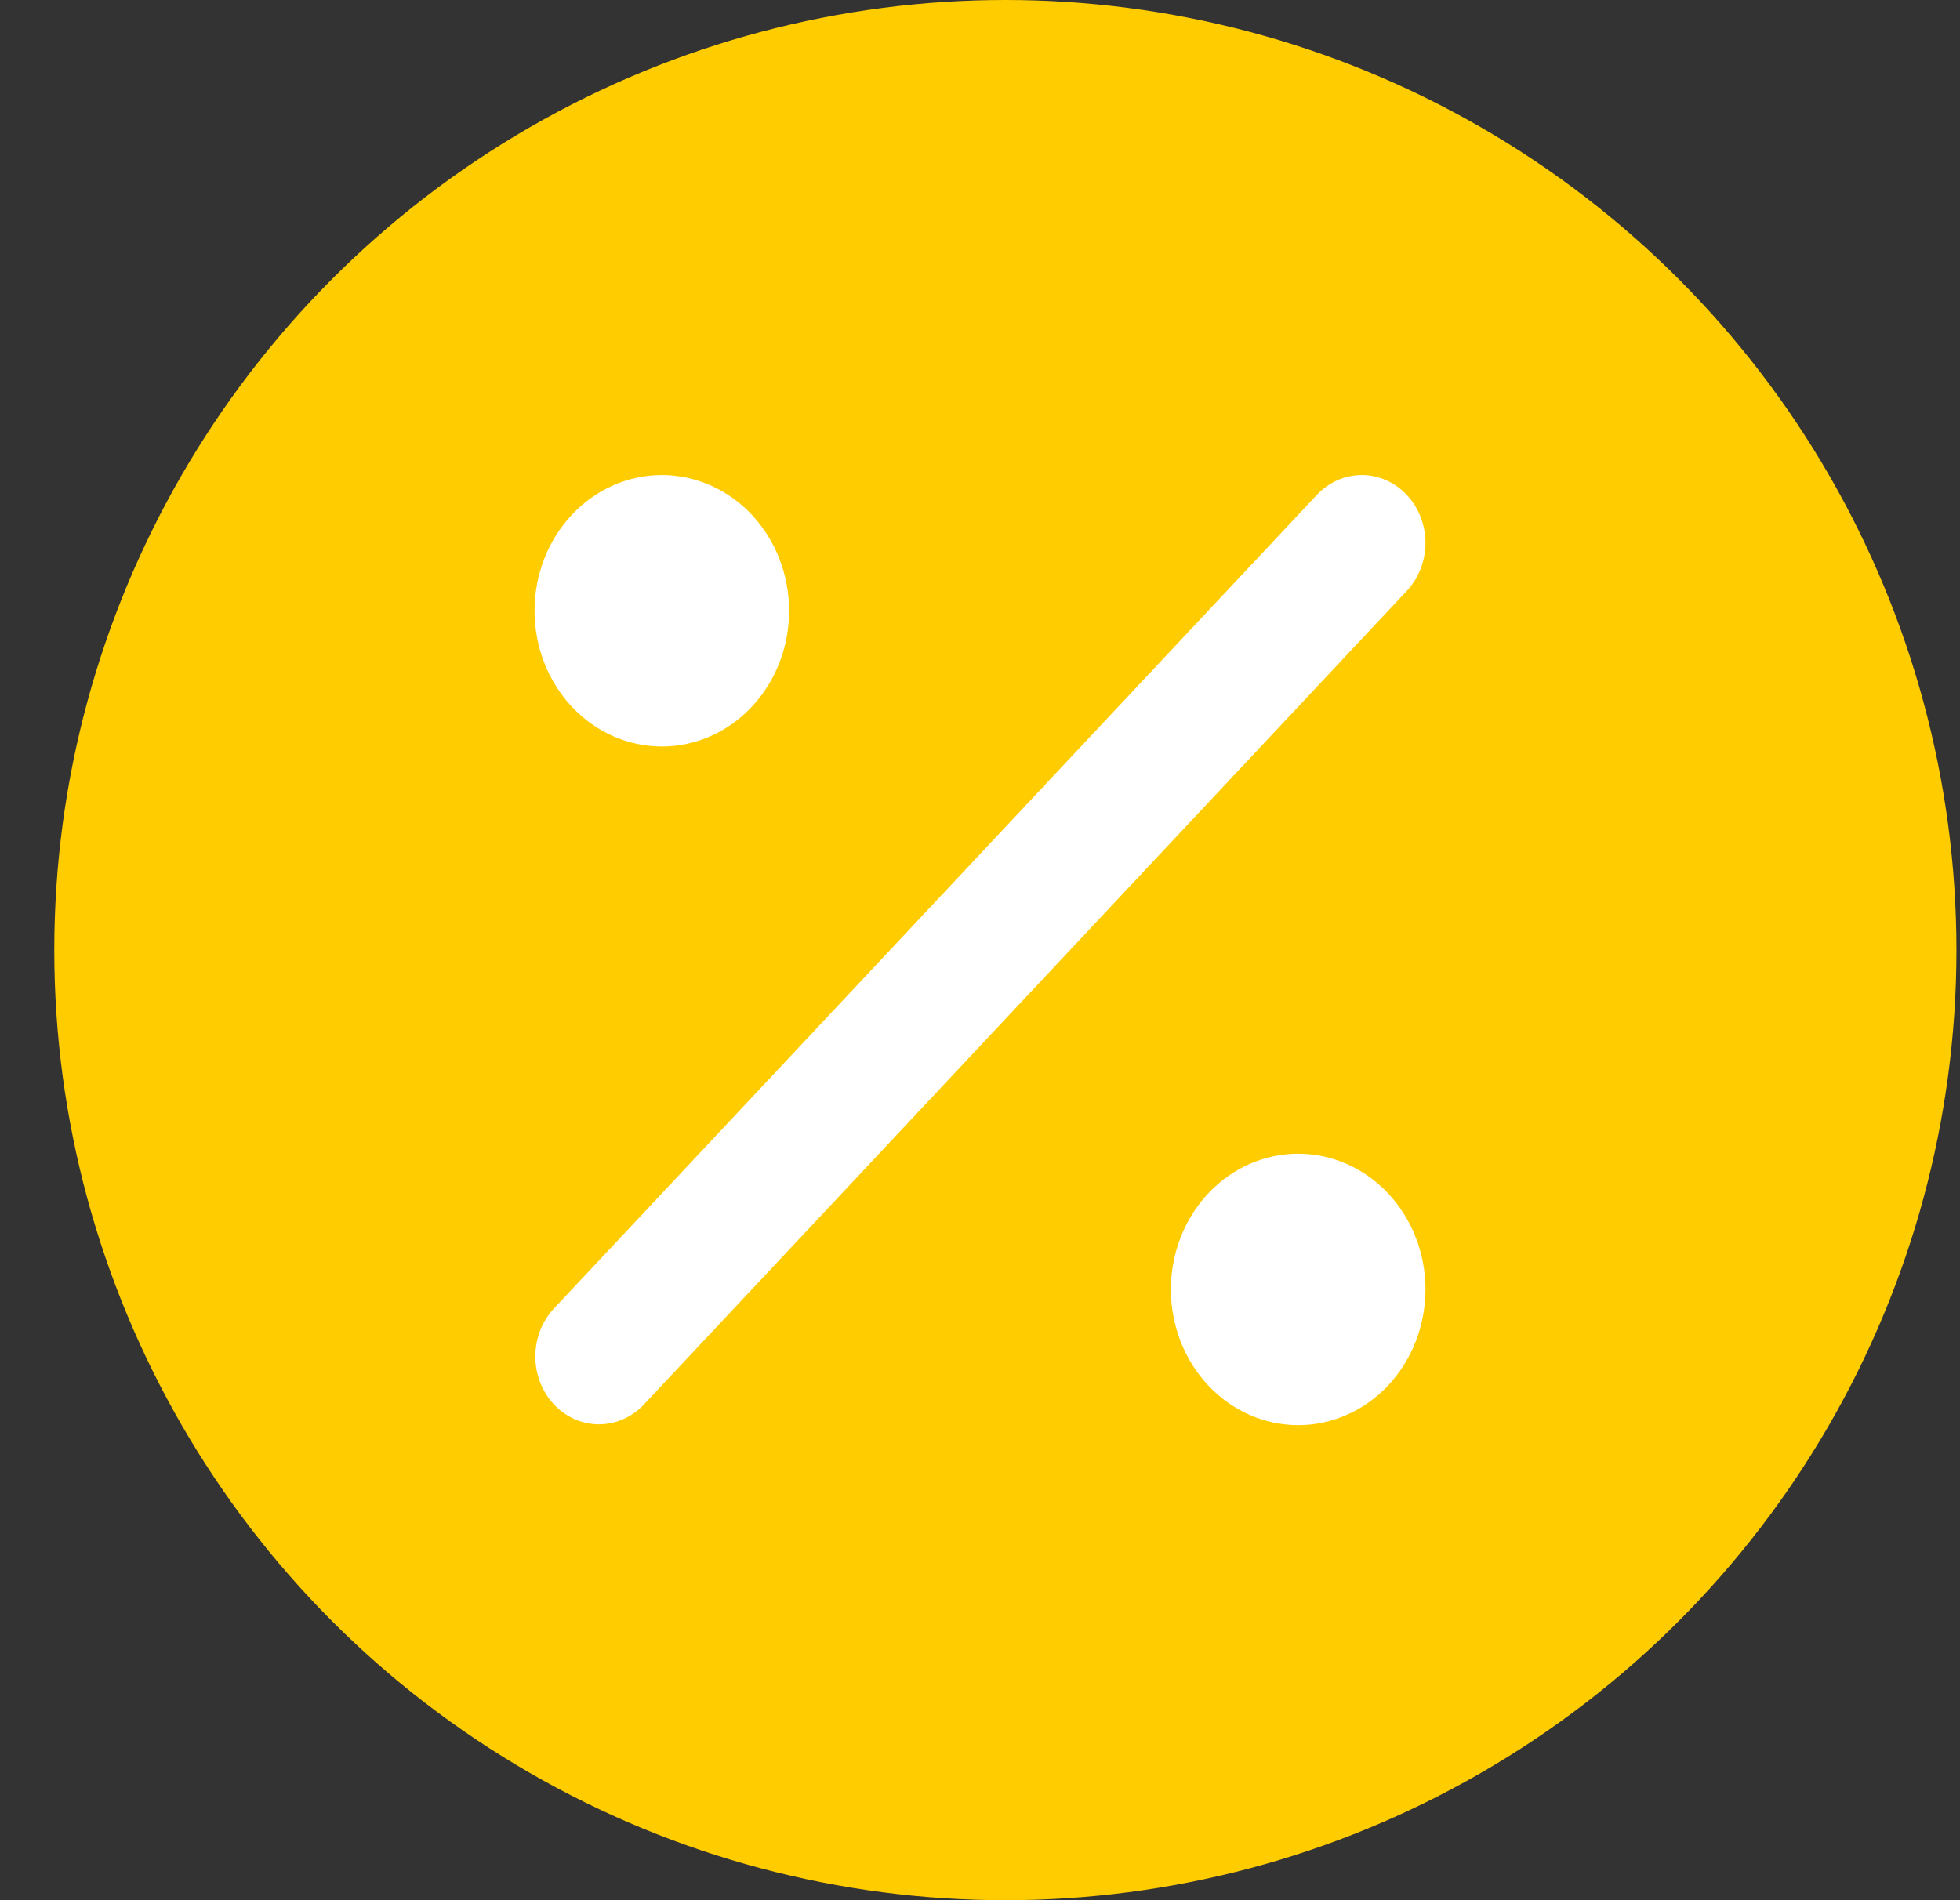 <svg width="33" height="32" viewBox="0 0 33 32" fill="none" xmlns="http://www.w3.org/2000/svg">
<rect x="0" y="0" width="33" height="32" fill="#333333" stroke="none"/>
<ellipse cx="16.927" cy="16" rx="16.013" ry="16" fill="#FFCC00"/>
<path d="M23.686 8.335C23.887 8.549 24 8.84 24 9.143C24 9.446 23.887 9.737 23.686 9.951L10.829 23.665C10.627 23.873 10.356 23.988 10.075 23.986C9.794 23.983 9.526 23.863 9.327 23.651C9.128 23.439 9.016 23.153 9.013 22.853C9.011 22.553 9.119 22.265 9.314 22.049L22.171 8.335C22.372 8.121 22.645 8 22.929 8C23.213 8 23.485 8.121 23.686 8.335ZM21.857 24C22.425 24 22.971 23.759 23.372 23.331C23.774 22.902 24 22.32 24 21.714C24 21.108 23.774 20.527 23.372 20.098C22.971 19.669 22.425 19.429 21.857 19.429C21.289 19.429 20.744 19.669 20.342 20.098C19.94 20.527 19.714 21.108 19.714 21.714C19.714 22.32 19.94 22.902 20.342 23.331C20.744 23.759 21.289 24 21.857 24ZM11.143 12.571C11.711 12.571 12.256 12.331 12.658 11.902C13.06 11.473 13.286 10.892 13.286 10.286C13.286 9.68 13.06 9.098 12.658 8.669C12.256 8.241 11.711 8 11.143 8C10.575 8 10.03 8.241 9.628 8.669C9.226 9.098 9 9.68 9 10.286C9 10.892 9.226 11.473 9.628 11.902C10.03 12.331 10.575 12.571 11.143 12.571Z" fill="white"/>
</svg>
